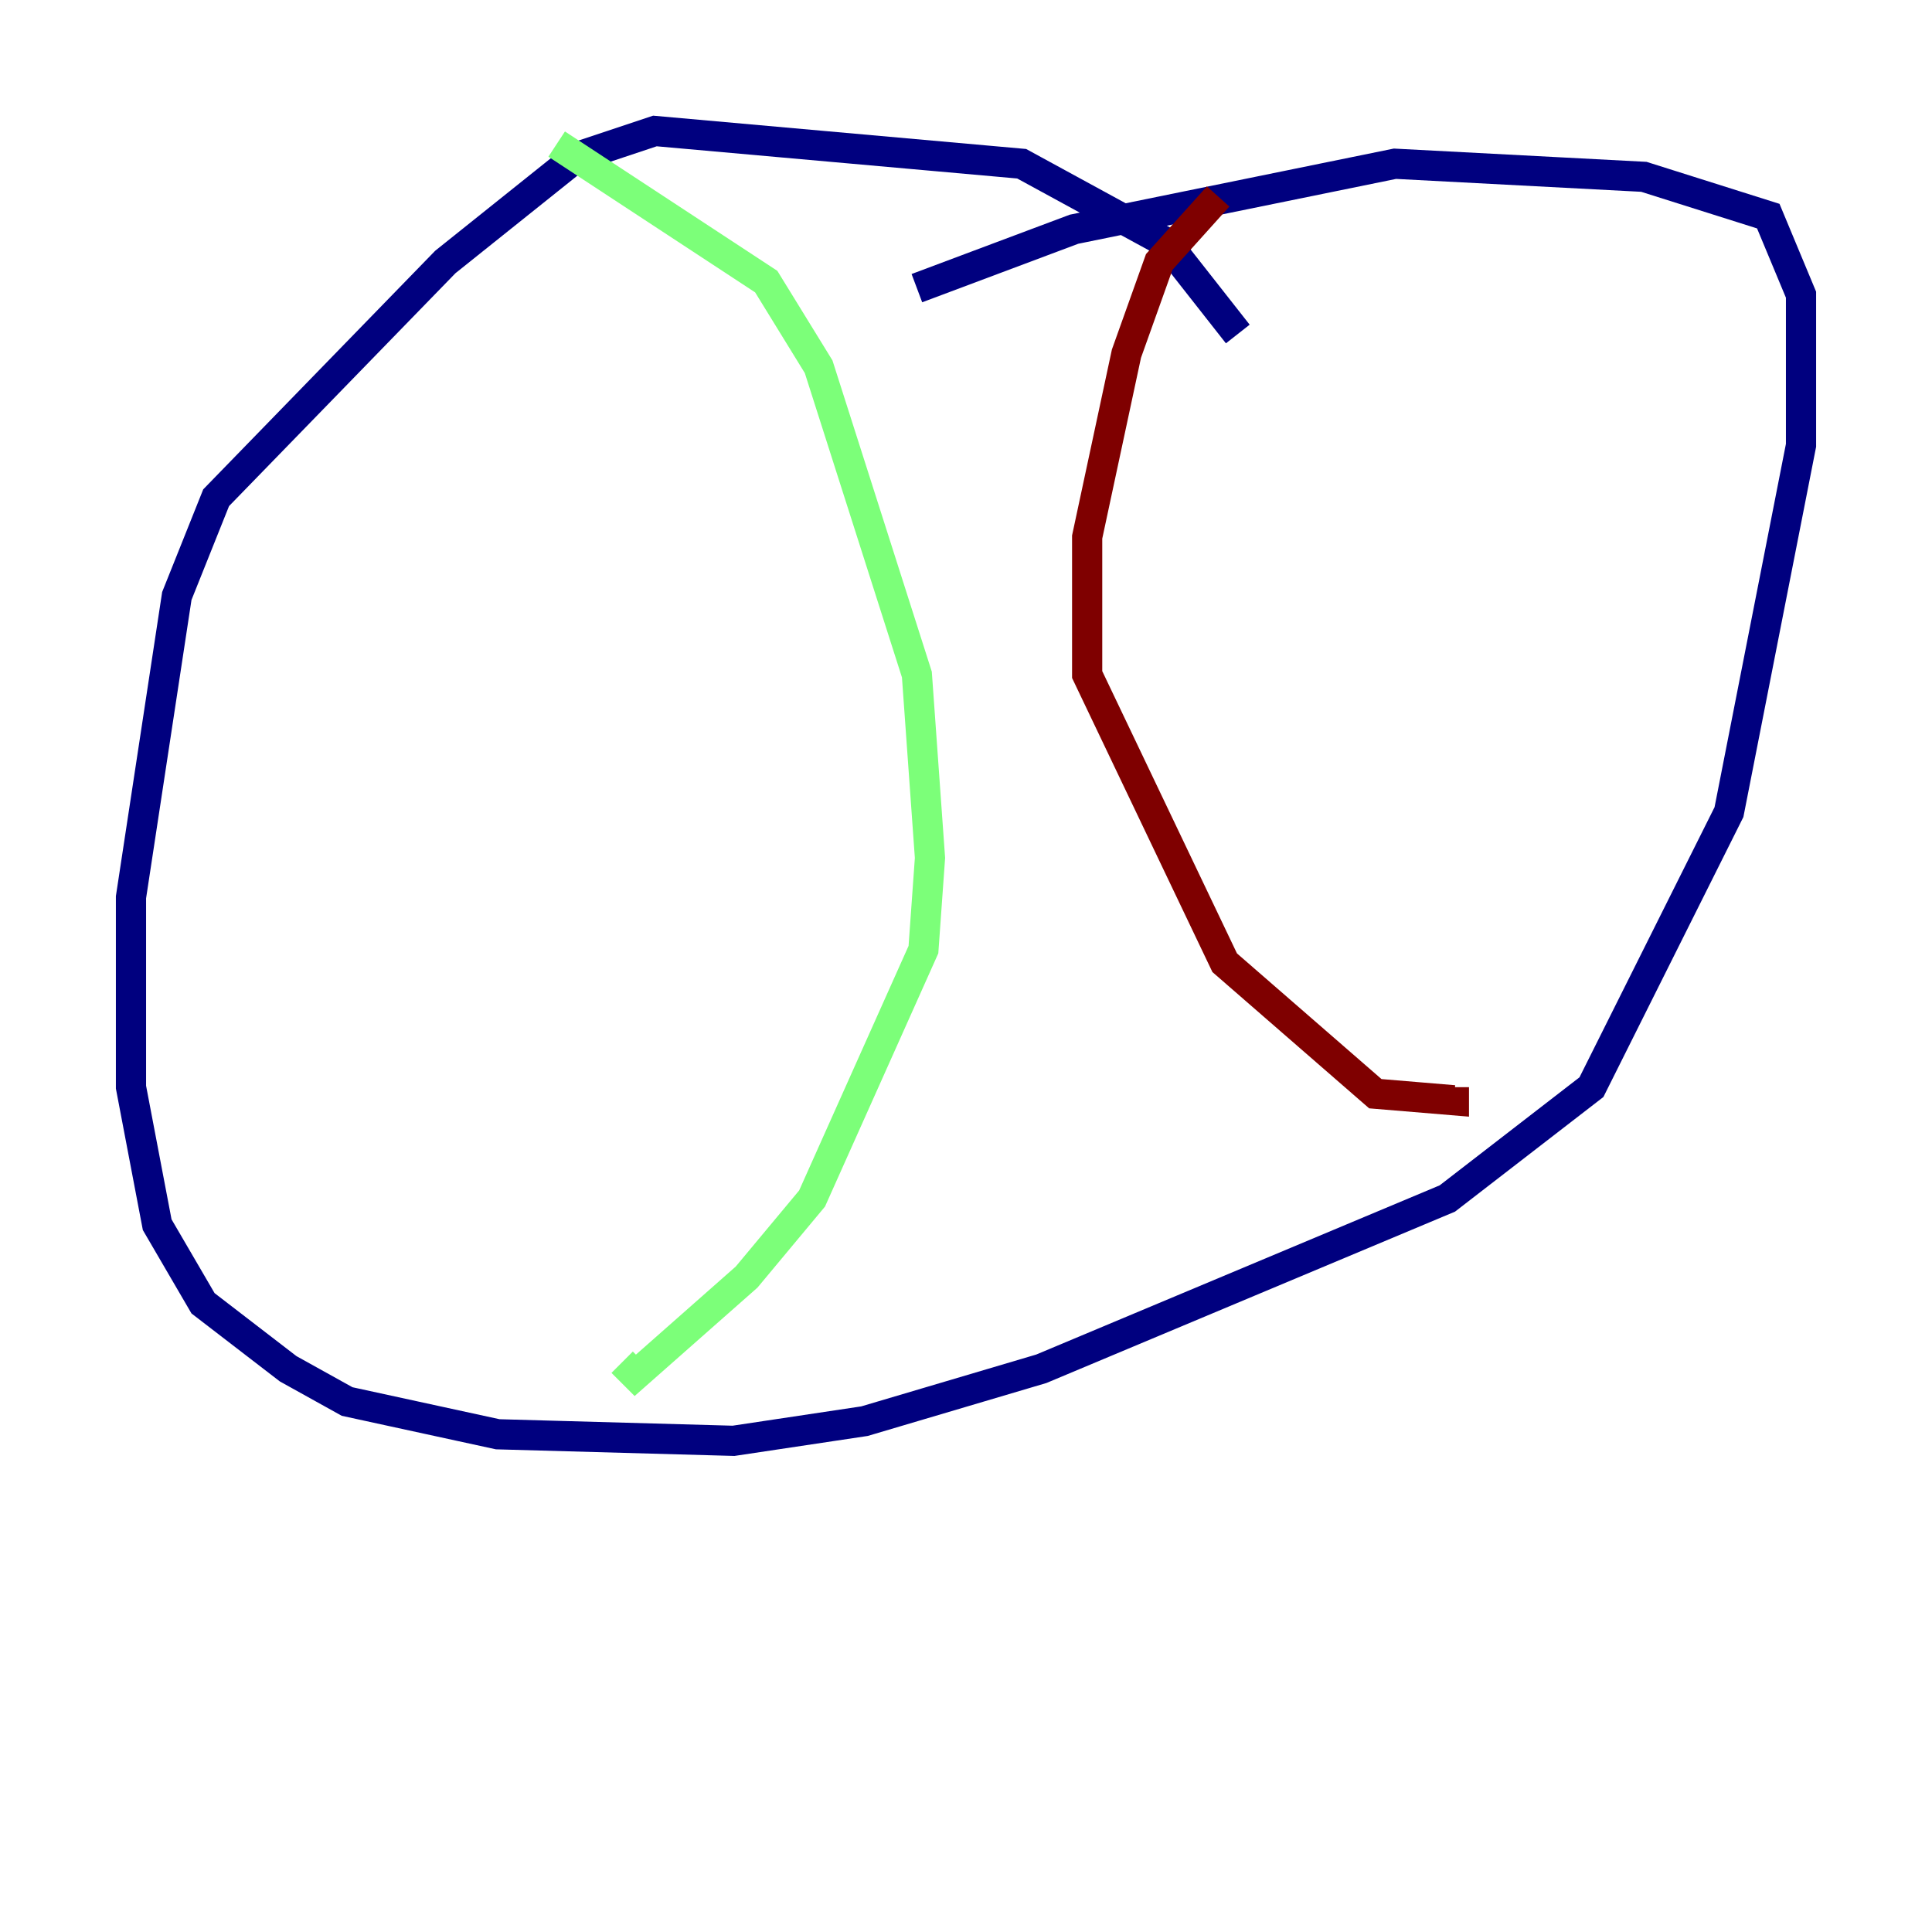 <?xml version="1.0" encoding="utf-8" ?>
<svg baseProfile="tiny" height="128" version="1.2" viewBox="0,0,128,128" width="128" xmlns="http://www.w3.org/2000/svg" xmlns:ev="http://www.w3.org/2001/xml-events" xmlns:xlink="http://www.w3.org/1999/xlink"><defs /><polyline fill="none" points="82.007,22.129 77.234,16.054 67.688,10.848 43.39,8.678 38.183,10.414 29.505,17.356 14.319,32.976 11.715,39.485 8.678,59.444 8.678,72.027 10.414,81.139 13.451,86.346 19.091,90.685 22.997,92.854 32.976,95.024 48.597,95.458 57.275,94.156 68.99,90.685 95.891,79.403 105.437,72.027 114.549,53.803 119.322,29.505 119.322,19.525 117.153,14.319 108.909,11.715 92.42,10.848 71.159,15.186 60.746,19.091" stroke="#00007f" stroke-width="2" /><polyline fill="none" points="36.881,9.546 50.766,18.658 54.237,24.298 60.746,44.691 61.614,56.841 61.18,62.915 53.803,79.403 49.464,84.61 42.088,91.119 41.22,90.251" stroke="#7cff79" stroke-width="2" /><polyline fill="none" points="80.705,13.017 76.8,17.356 74.63,23.43 72.027,35.58 72.027,44.691 81.139,63.783 91.119,72.461 96.325,72.895 96.325,72.027" stroke="#7f0000" stroke-width="2" /></svg>